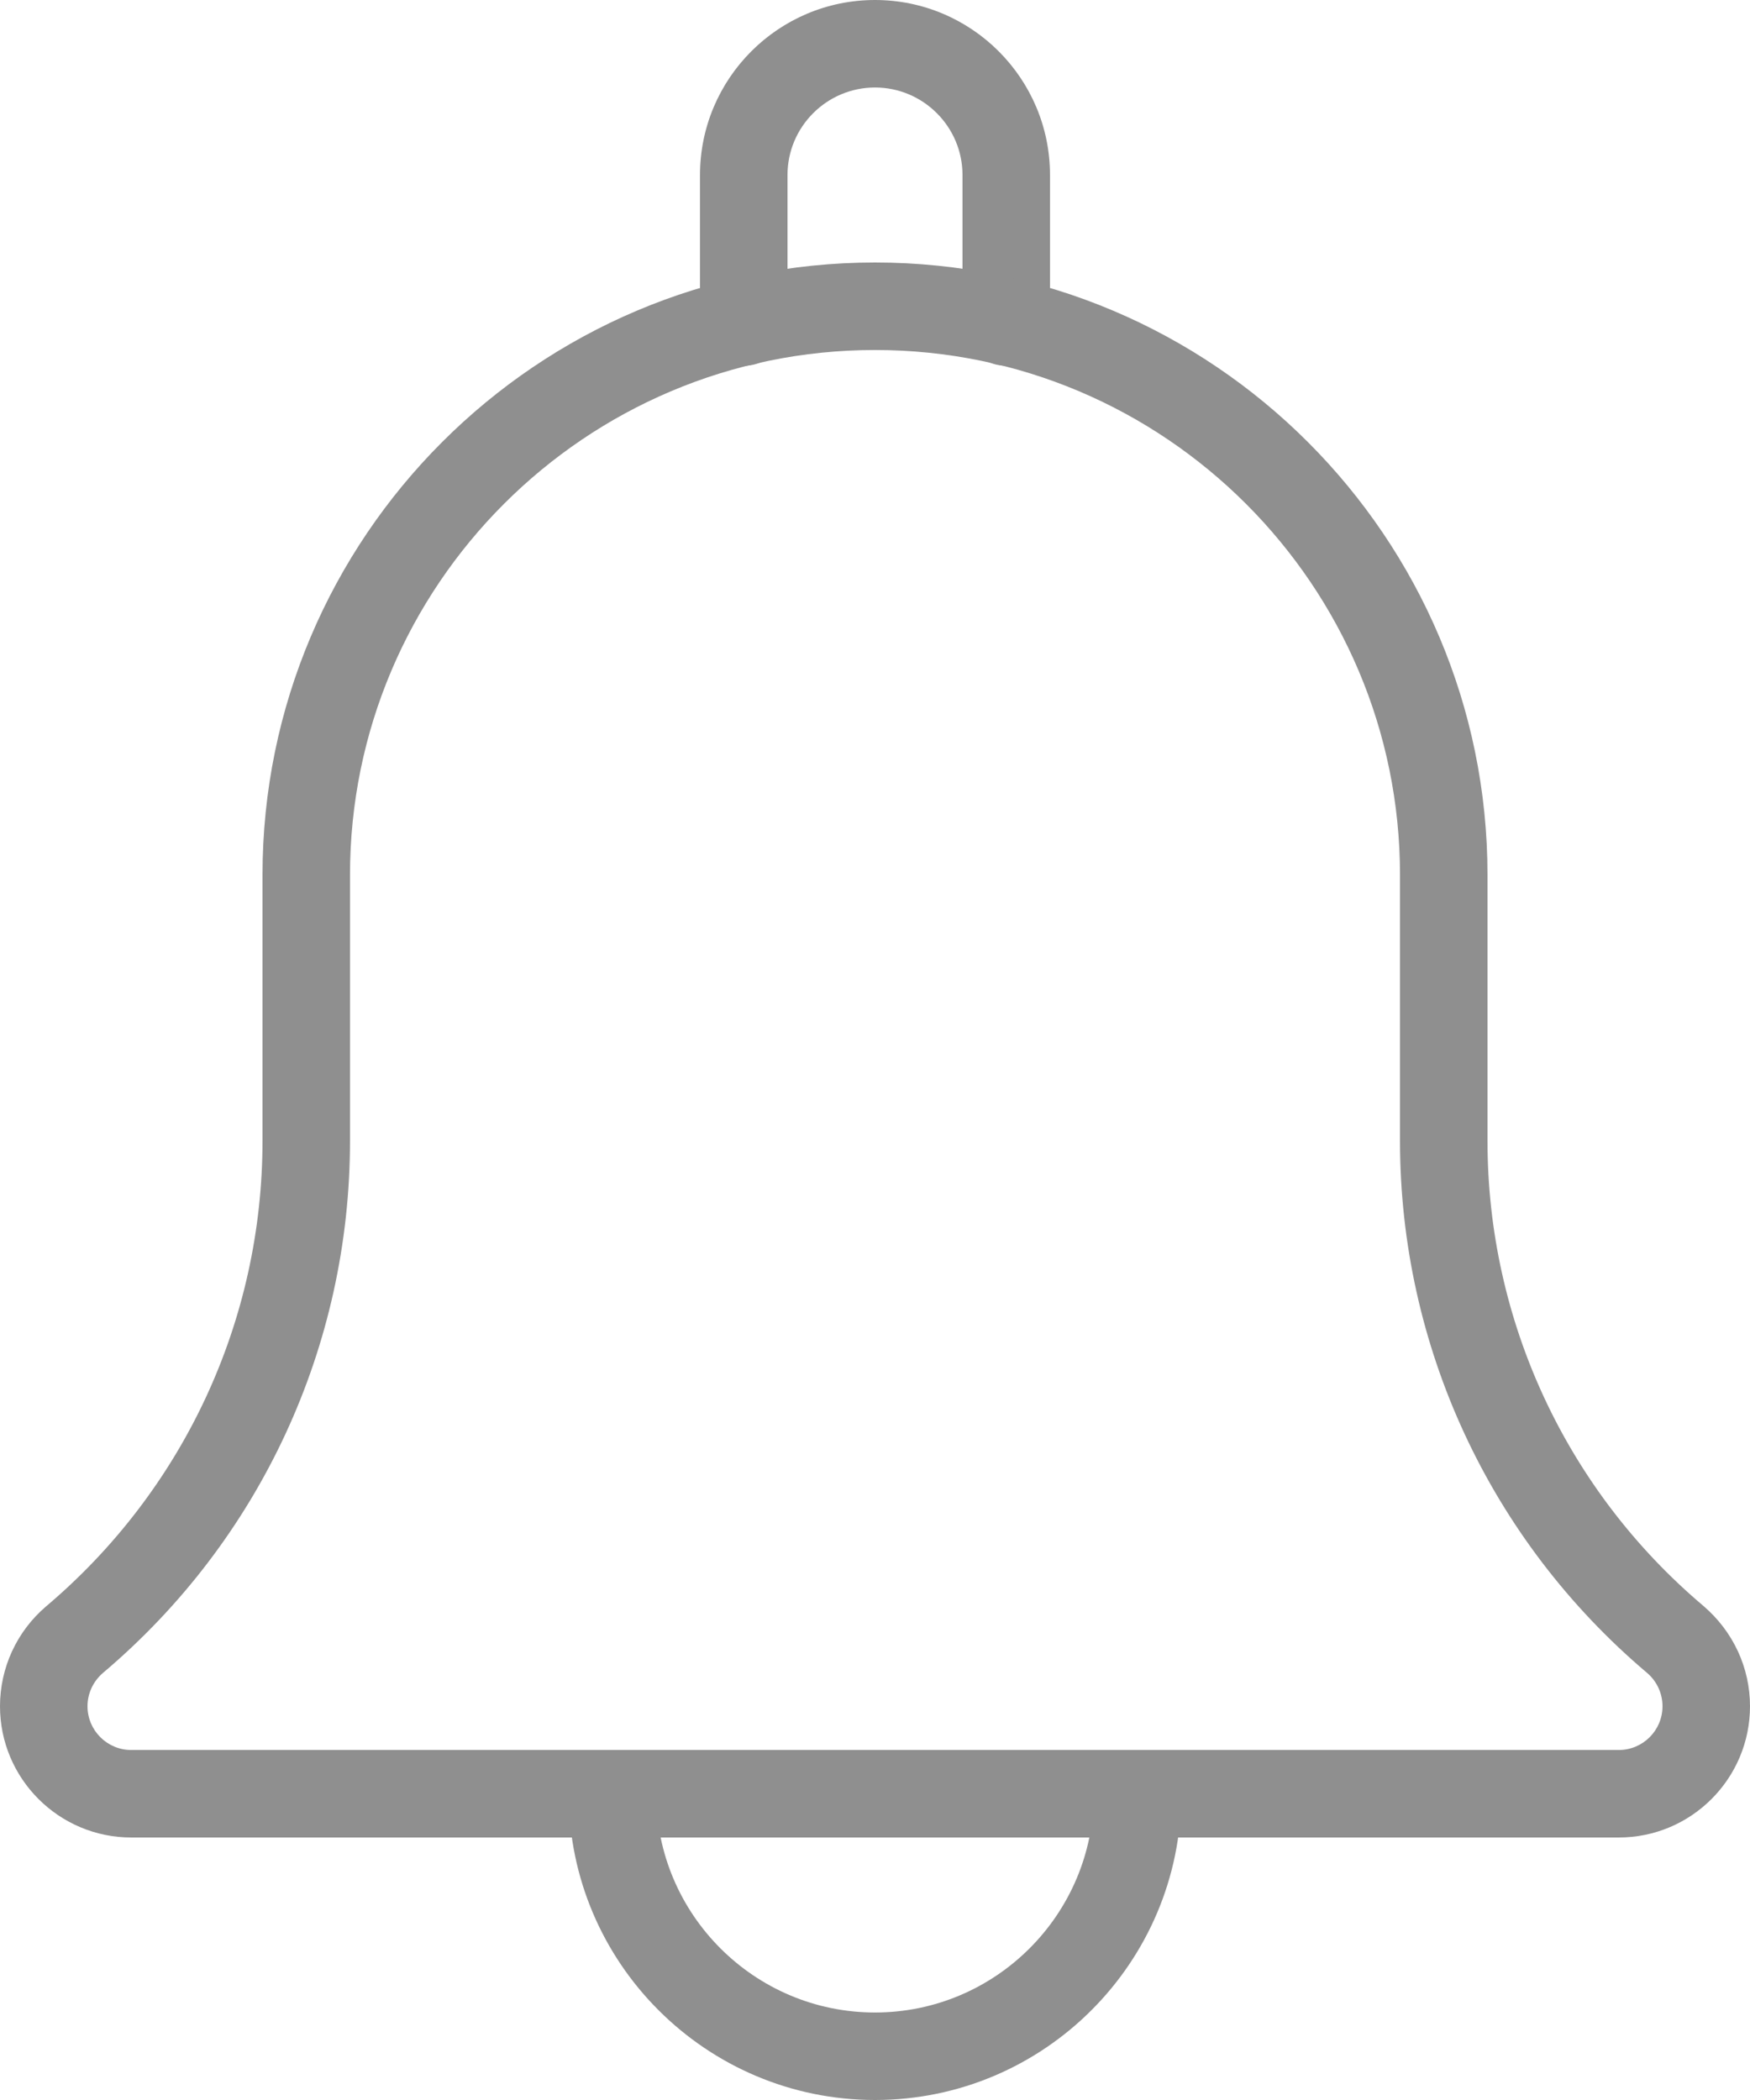<svg width="20" height="24" viewBox="0 0 20 24" fill="none" xmlns="http://www.w3.org/2000/svg">
<path d="M11.5 4.18C11.224 4.18 11 3.956 11 3.68V2C11 1.449 10.551 1 10 1C9.449 1 9 1.449 9 2V3.68C9 3.956 8.776 4.18 8.5 4.18C8.224 4.18 8 3.957 8 3.68V2C8 0.897 8.897 0 10 0C11.103 0 12 0.897 12 2V3.68C12 3.957 11.776 4.18 11.5 4.18Z" fill="#8F8F8F"/>
<path d="M10 24C8.07 24 6.5 22.43 6.5 20.5C6.5 20.224 6.724 20 7 20C7.276 20 7.5 20.224 7.5 20.5C7.5 21.878 8.622 23 10 23C11.378 23 12.5 21.878 12.5 20.5C12.5 20.224 12.724 20 13 20C13.276 20 13.5 20.224 13.5 20.5C13.5 22.43 11.93 24 10 24Z" fill="#8F8F8F"/>
<path d="M18.5 21H1.5C0.673 21 0 20.327 0 19.5C0 19.061 0.191 18.646 0.525 18.36C2.101 17.028 3 15.09 3 13.038V10C3 6.14 6.14 3 10 3C13.86 3 17 6.14 17 10V13.038C17 15.091 17.899 17.028 19.467 18.353C19.809 18.646 20 19.061 20 19.5C20 20.327 19.328 21 18.5 21ZM10 4C6.691 4 4 6.691 4 10V13.038C4 15.386 2.972 17.601 1.179 19.117C1.064 19.215 1 19.354 1 19.5C1 19.776 1.224 20 1.5 20H18.5C18.776 20 19 19.776 19 19.5C19 19.354 18.936 19.215 18.825 19.12C17.029 17.601 16 15.385 16 13.038V10C16 6.691 13.309 4 10 4Z" fill="#8F8F8F"/>
</svg>
